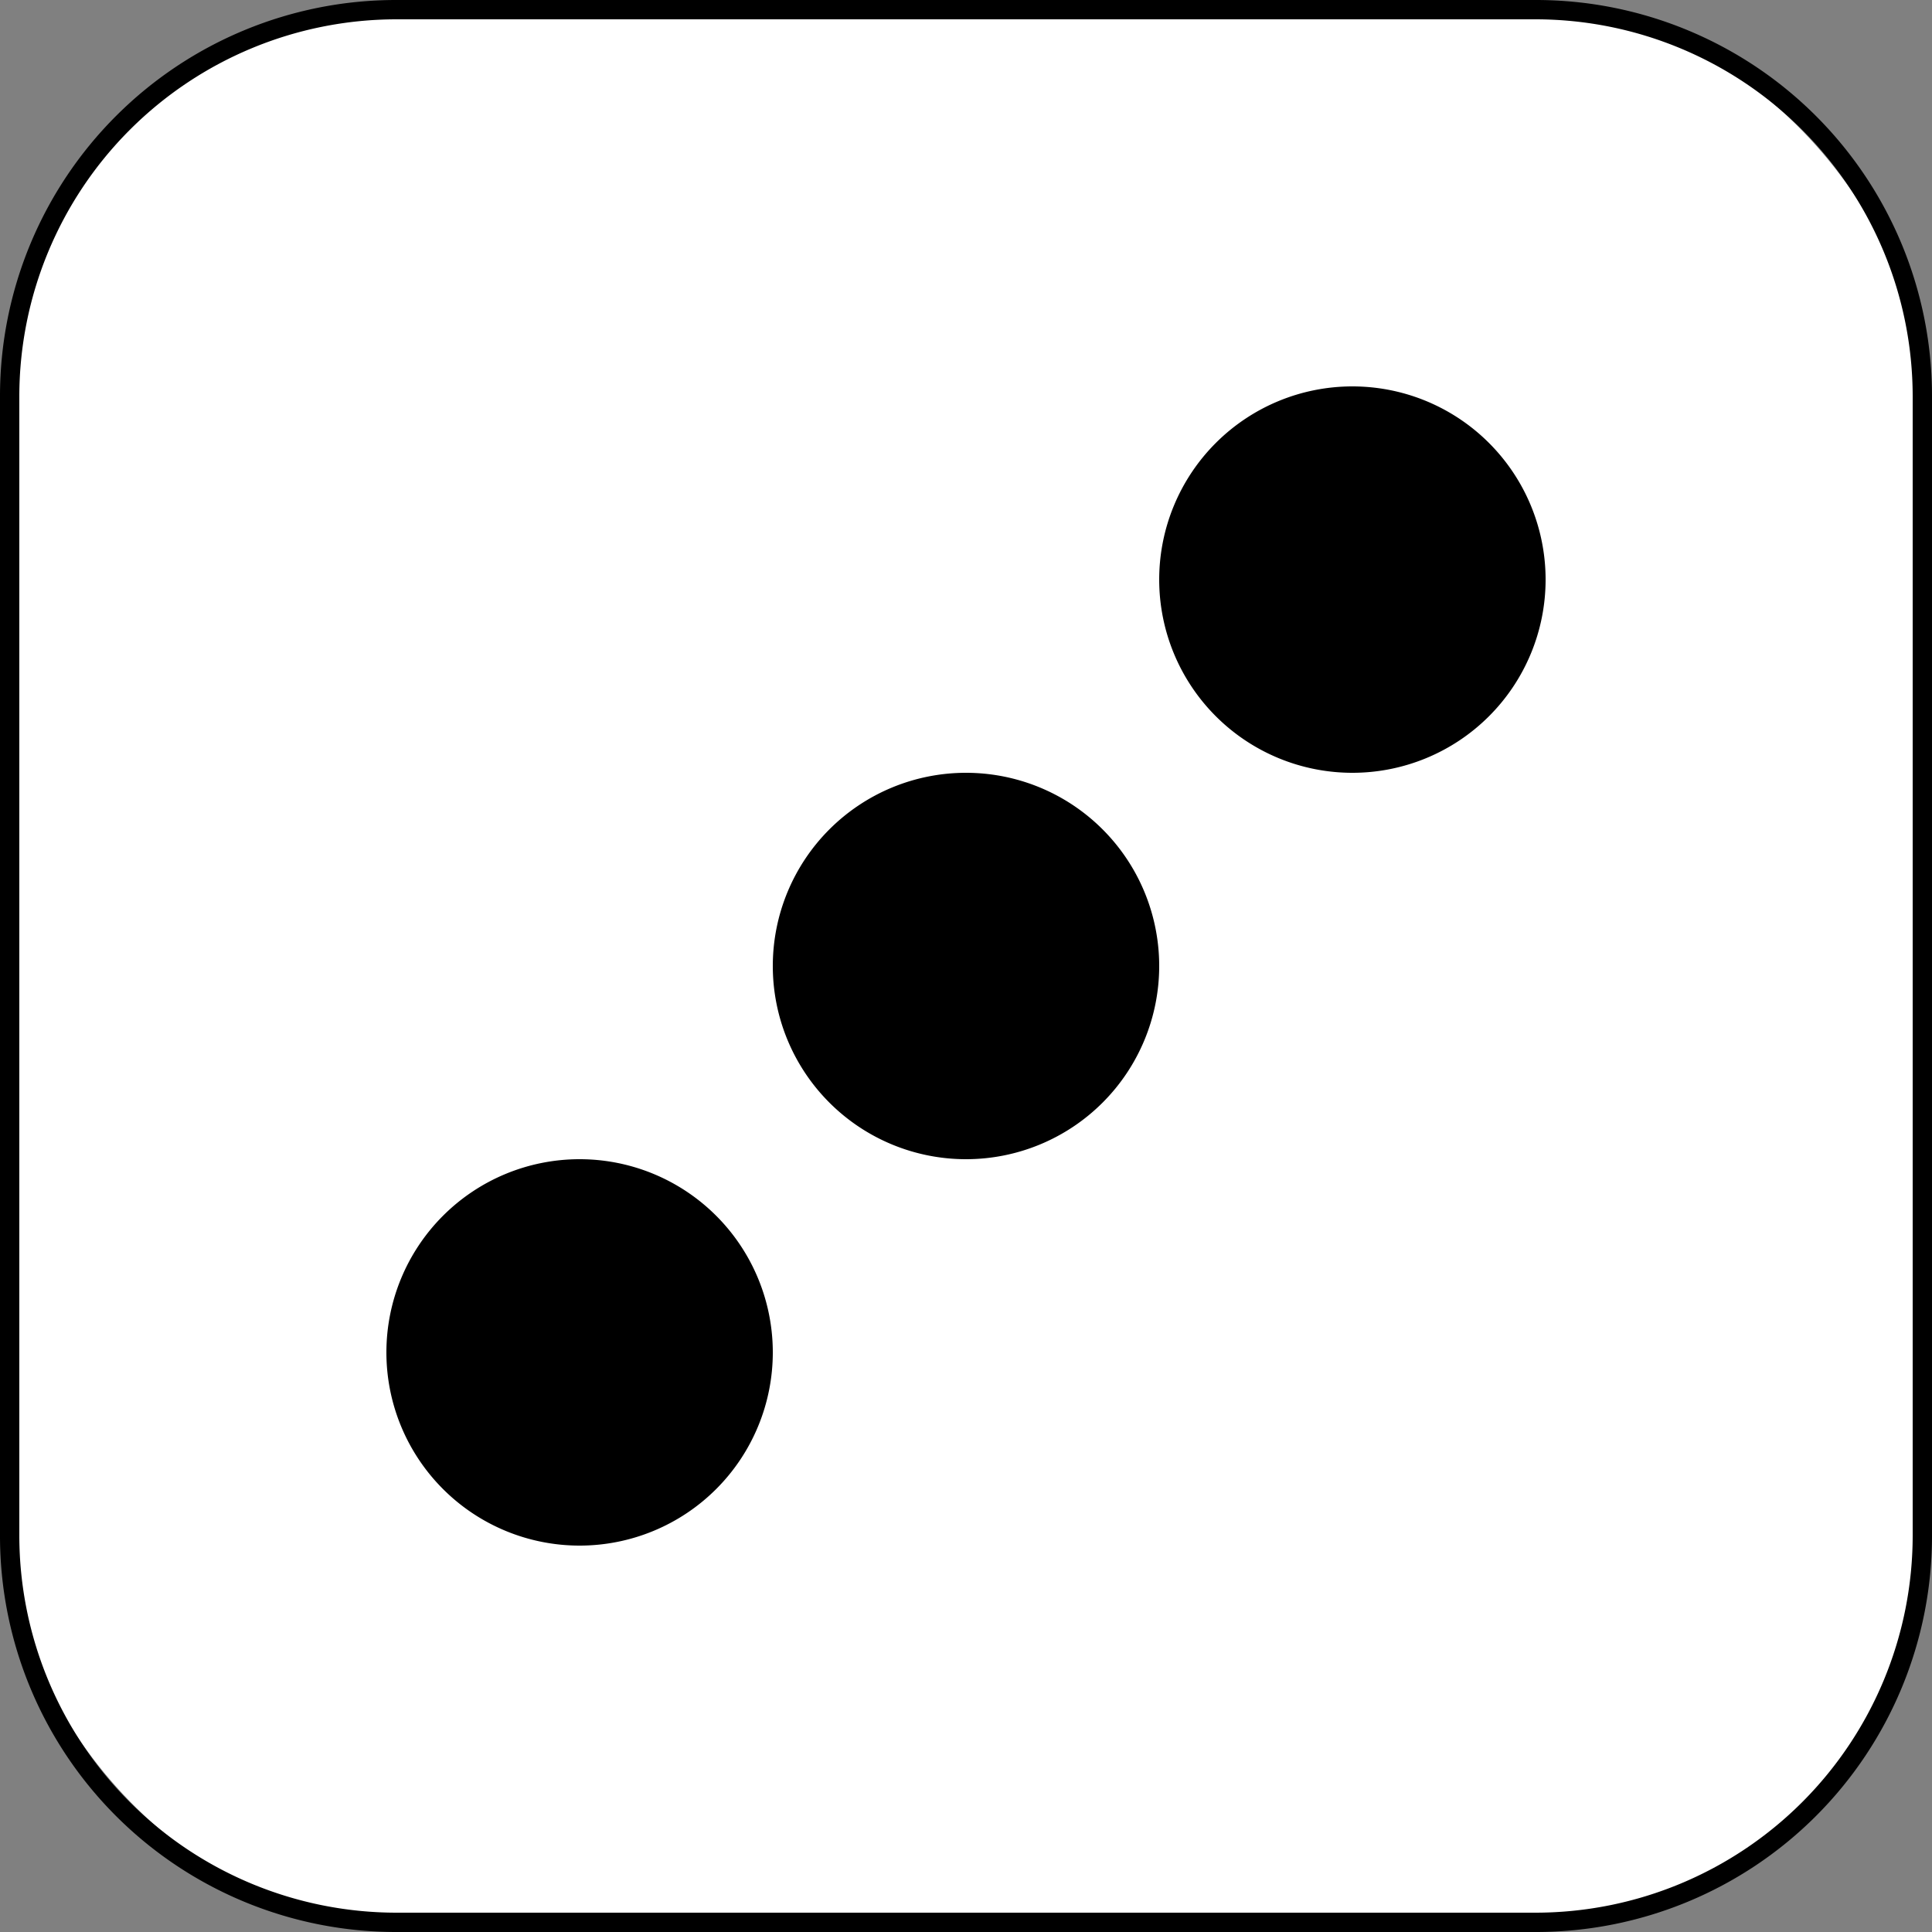 <svg xmlns="http://www.w3.org/2000/svg" viewBox="0 0 100 100"><rect x="0" y="0" width="100" height="100" fill="#808080" stroke="none"/><defs><style>.cls-1{fill:#fff;}</style></defs><g id="图层_2" data-name="图层 2"><g id="图层_1-2" data-name="图层 1"><rect class="cls-1" x="0.5" y="0.5" width="99" height="99" rx="20"/><path d="M79.5,1A19.53,19.53,0,0,1,99,20.5v59A19.53,19.53,0,0,1,79.5,99h-59A19.53,19.53,0,0,1,1,79.5v-59A19.53,19.53,0,0,1,20.5,1h59m0-1h-59A20.5,20.5,0,0,0,0,20.5v59A20.5,20.5,0,0,0,20.5,100h59A20.5,20.5,0,0,0,100,79.5v-59A20.5,20.5,0,0,0,79.5,0Z"/><circle cx="50" cy="50" r="9.5"/><path d="M50,41a9,9,0,1,1-9,9,9,9,0,0,1,9-9m0-1A10,10,0,1,0,60,50,10,10,0,0,0,50,40Z"/><circle cx="70" cy="30" r="9.5"/><path d="M70,21a9,9,0,1,1-9,9,9,9,0,0,1,9-9m0-1A10,10,0,1,0,80,30,10,10,0,0,0,70,20Z"/><circle cx="30" cy="70" r="9.5"/><path d="M30,61a9,9,0,1,1-9,9,9,9,0,0,1,9-9m0-1A10,10,0,1,0,40,70,10,10,0,0,0,30,60Z"/></g></g></svg>
